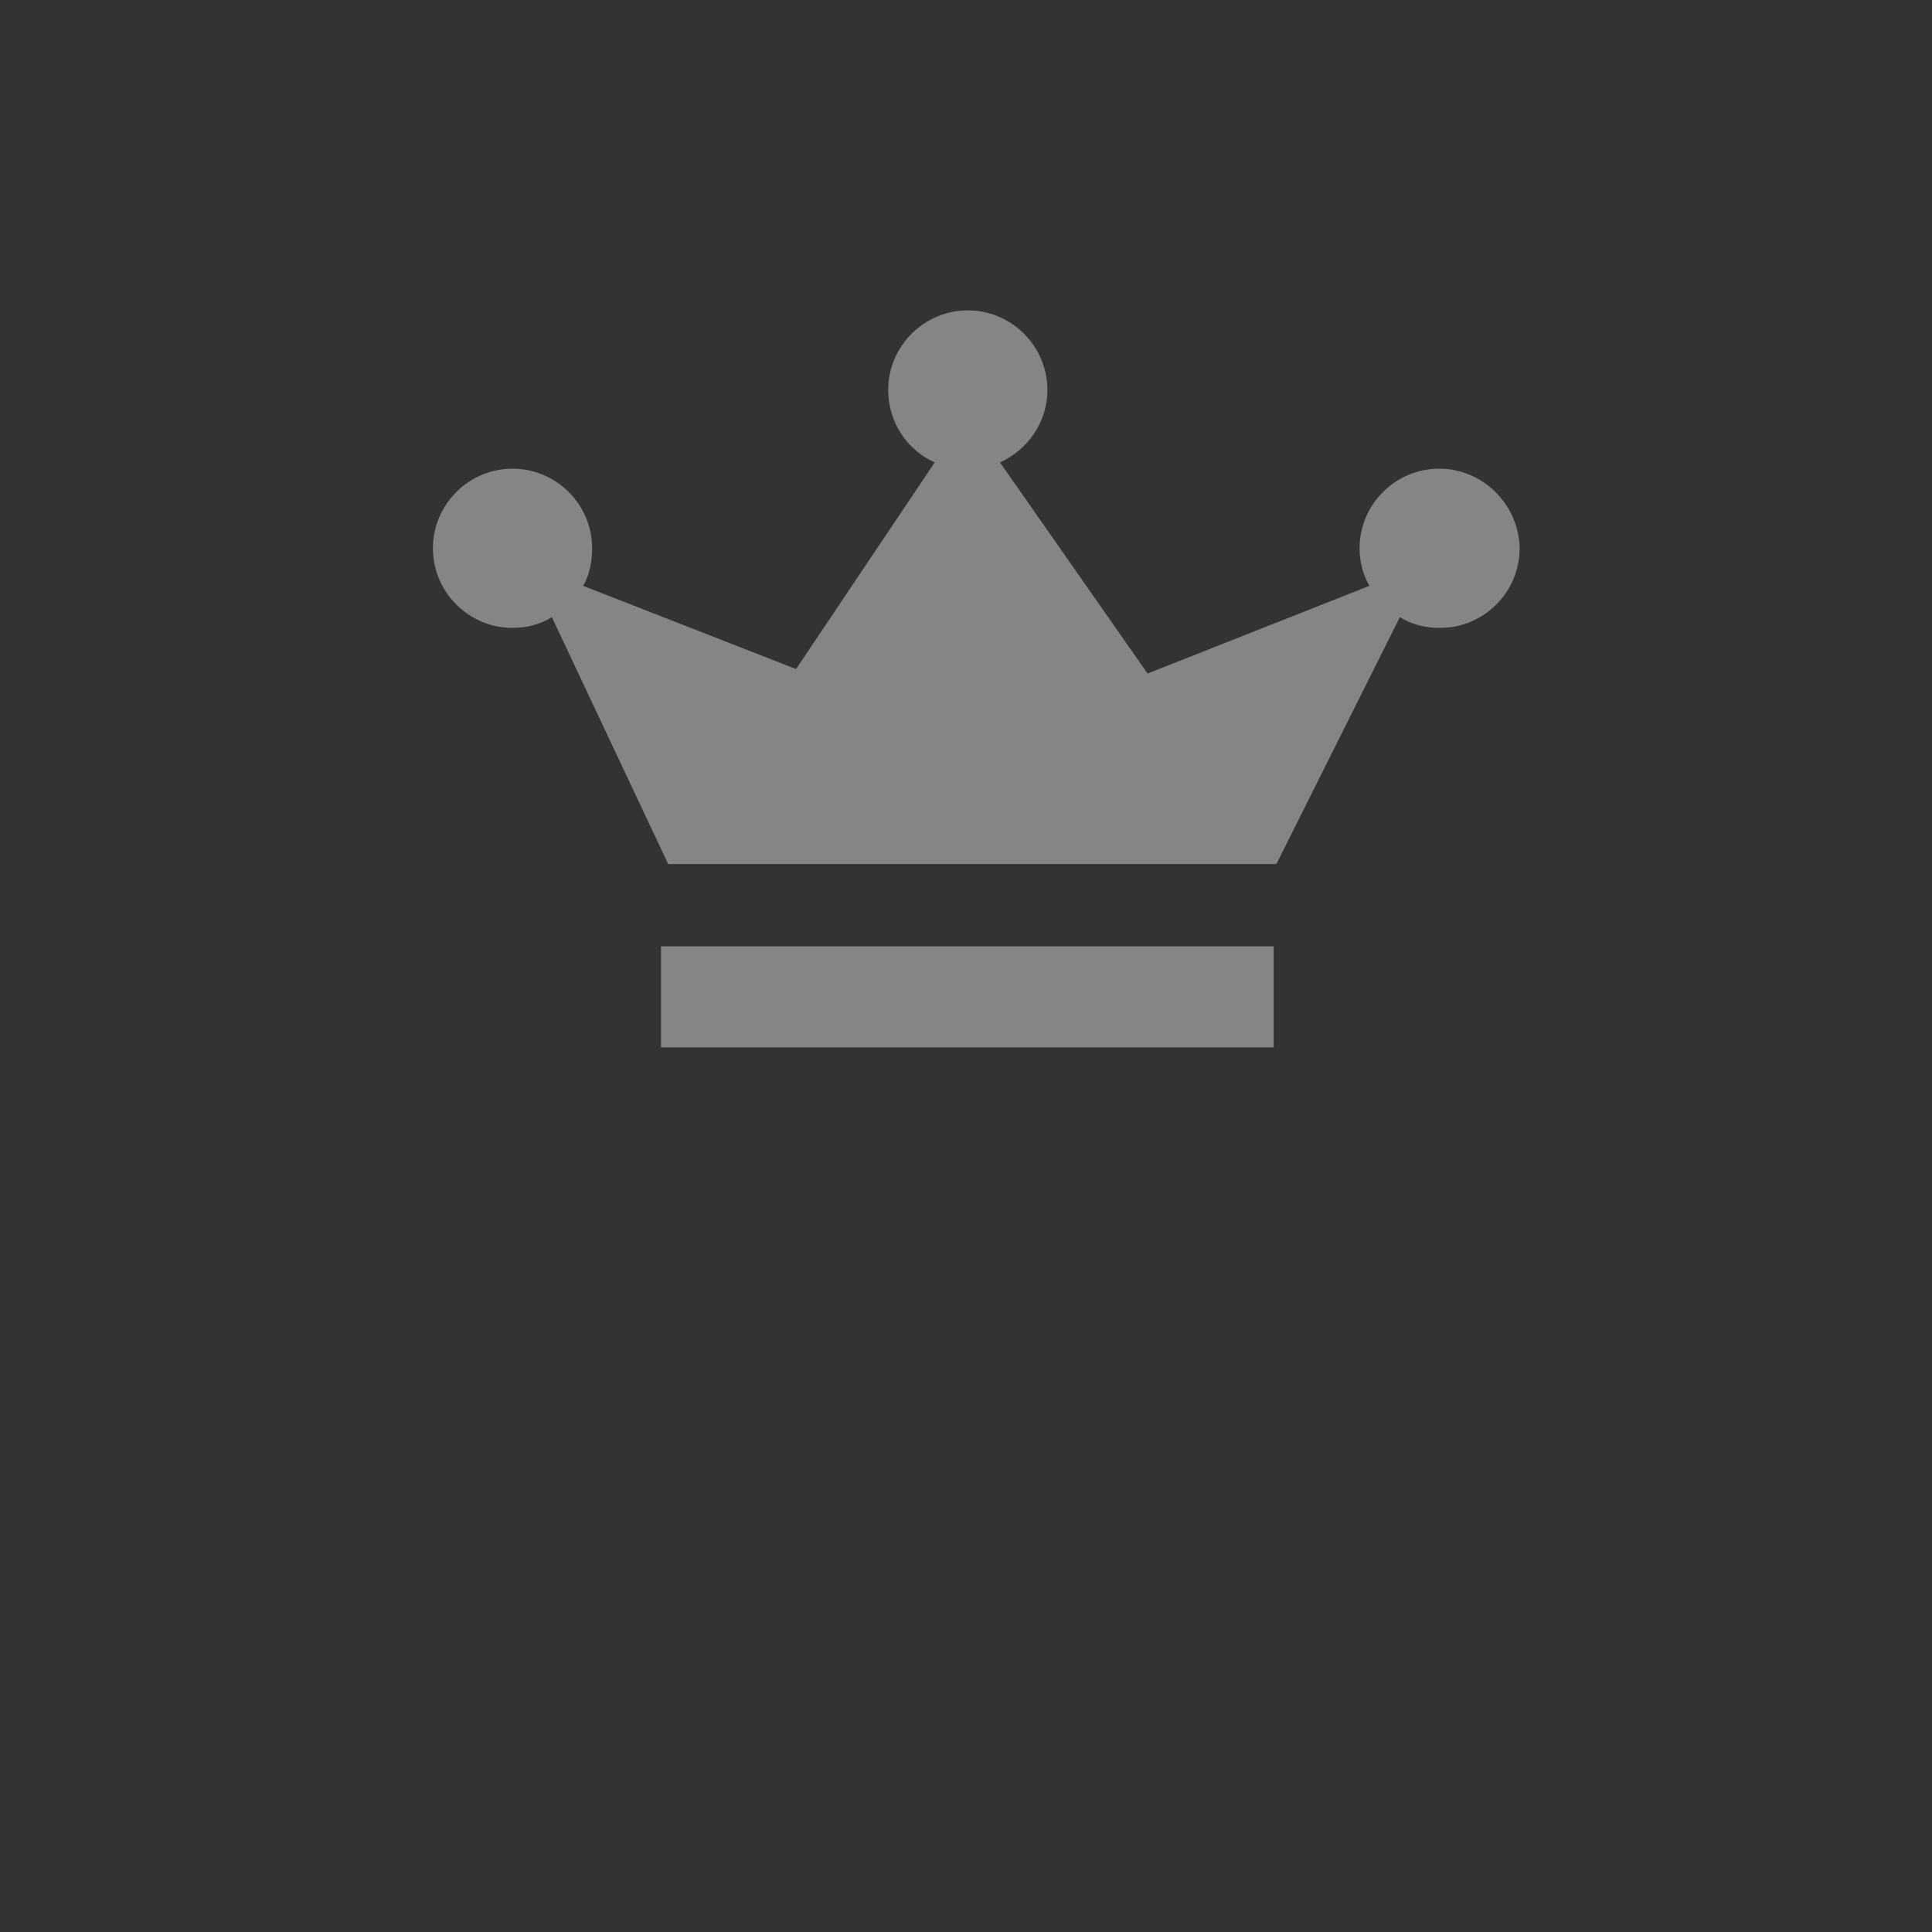 <?xml version="1.0" encoding="utf-8"?>
<!-- Generator: Adobe Illustrator 23.0.4, SVG Export Plug-In . SVG Version: 6.00 Build 0)  -->
<svg version="1.1" id="Layer_1" xmlns="http://www.w3.org/2000/svg" xmlns:xlink="http://www.w3.org/1999/xlink" x="0px" y="0px"
	 viewBox="0 0 216 216" style="enable-background:new 0 0 216 216;" xml:space="preserve">
<rect x="0" y="0" width="216" height="216" fill="#333333" stroke="none"/>
<style type="text/css">
	.st0{opacity:0.4;}
	.st1{fill:#FFFFFF;}
</style>
<g class="st0">
	<path class="st1" d="M160.9,52.4c-4.9,0-8.9,4-8.9,8.9c0,1.5,0.4,3,1.1,4.2l-24.8,9.8l-16.5-23.6c3.1-1.4,5.3-4.5,5.3-8.1
		c0-4.9-4-8.9-8.9-8.9c-4.9,0-8.9,4-8.9,8.9c0,3.6,2.1,6.7,5.2,8.1L89,74.8l-23.8-9.3c0.7-1.2,1-2.7,1-4.2c0-4.9-4-8.9-8.9-8.9
		c-4.9,0-8.9,4-8.9,8.9c0,4.9,4,8.9,8.9,8.9c1.6,0,3.1-0.4,4.4-1.2l13,27.6h68L156.5,69c1.3,0.8,2.8,1.2,4.5,1.2
		c4.9,0,8.9-4,8.9-8.9C169.8,56.4,165.8,52.4,160.9,52.4z"/>
	<rect x="73.9" y="105.8" class="st1" width="68.5" height="11.3"/>
</g>
</svg>

